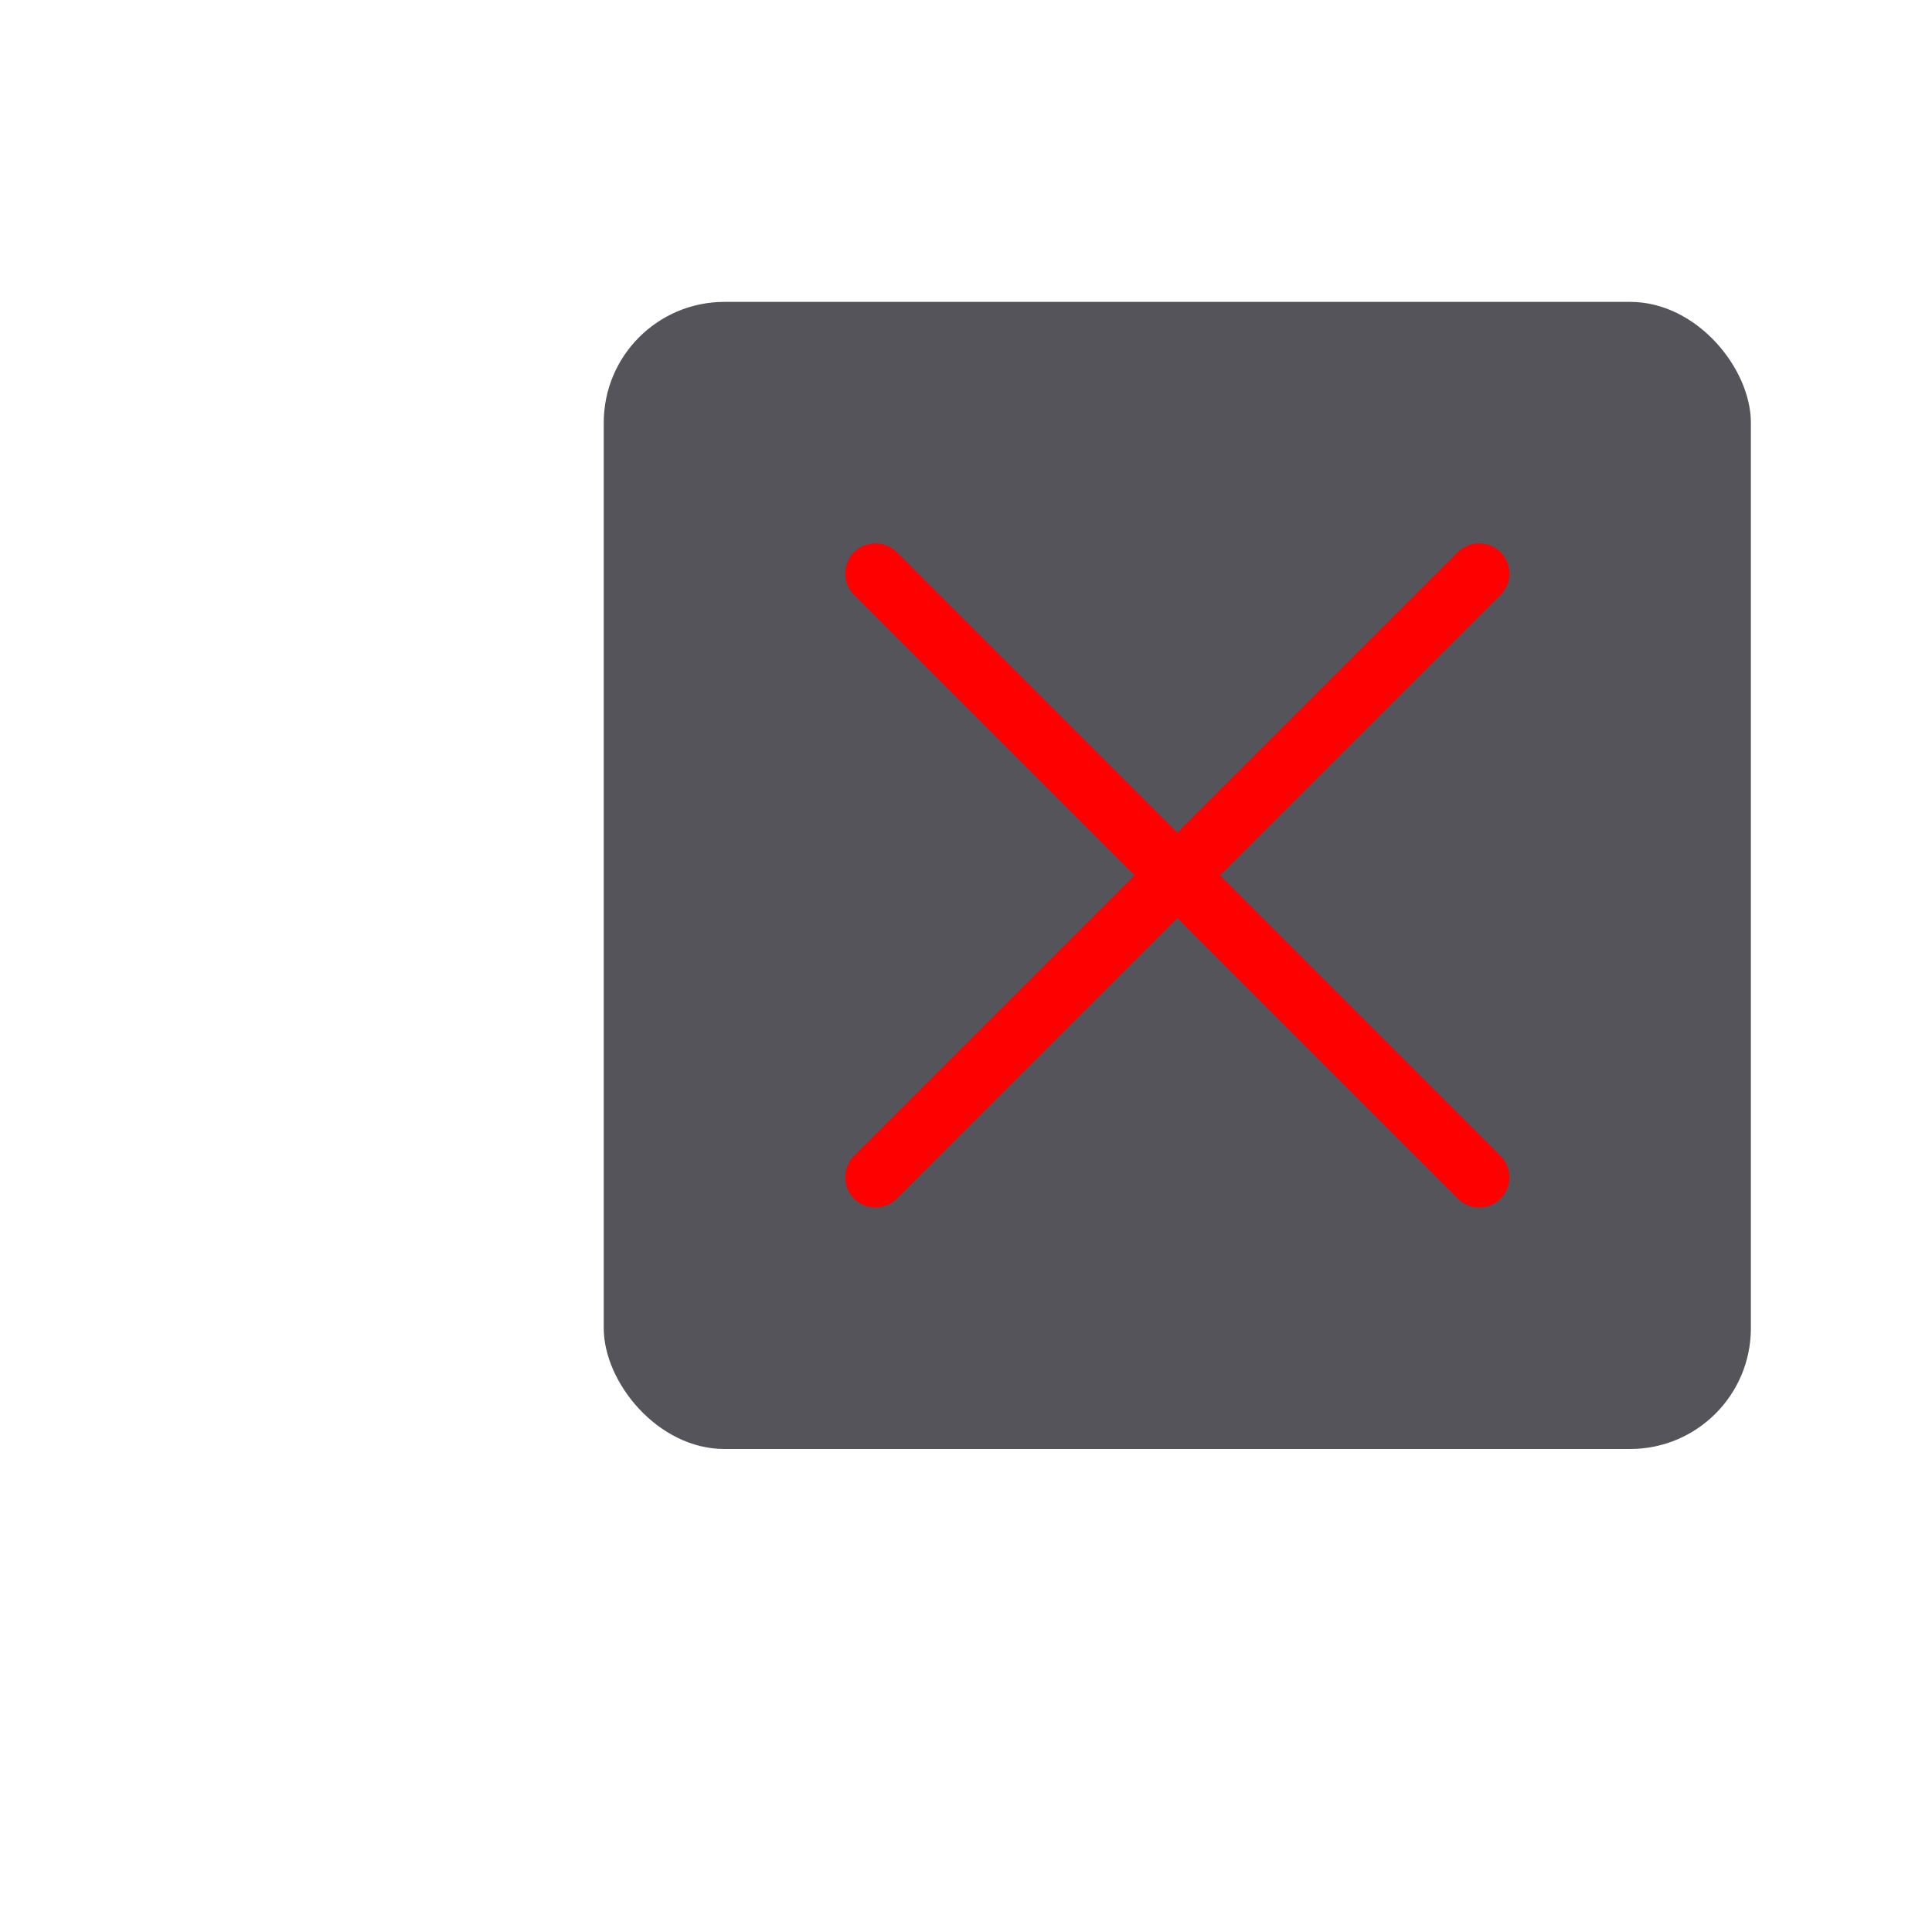 <svg xmlns="http://www.w3.org/2000/svg" width="32" height="32" viewBox="0 0 32 32"><rect x="10" y="5" width="19" height="19" rx="2" style="fill:#54545a"/><line x1="14.5" y1="9.5" x2="24.5" y2="19.5" style="fill:none;stroke:#FF0000;stroke-linecap:round;stroke-linejoin:round"/><line x1="14.5" y1="19.5" x2="24.5" y2="9.5" style="fill:none;stroke:#FF0000;stroke-linecap:round;stroke-linejoin:round"/></svg>